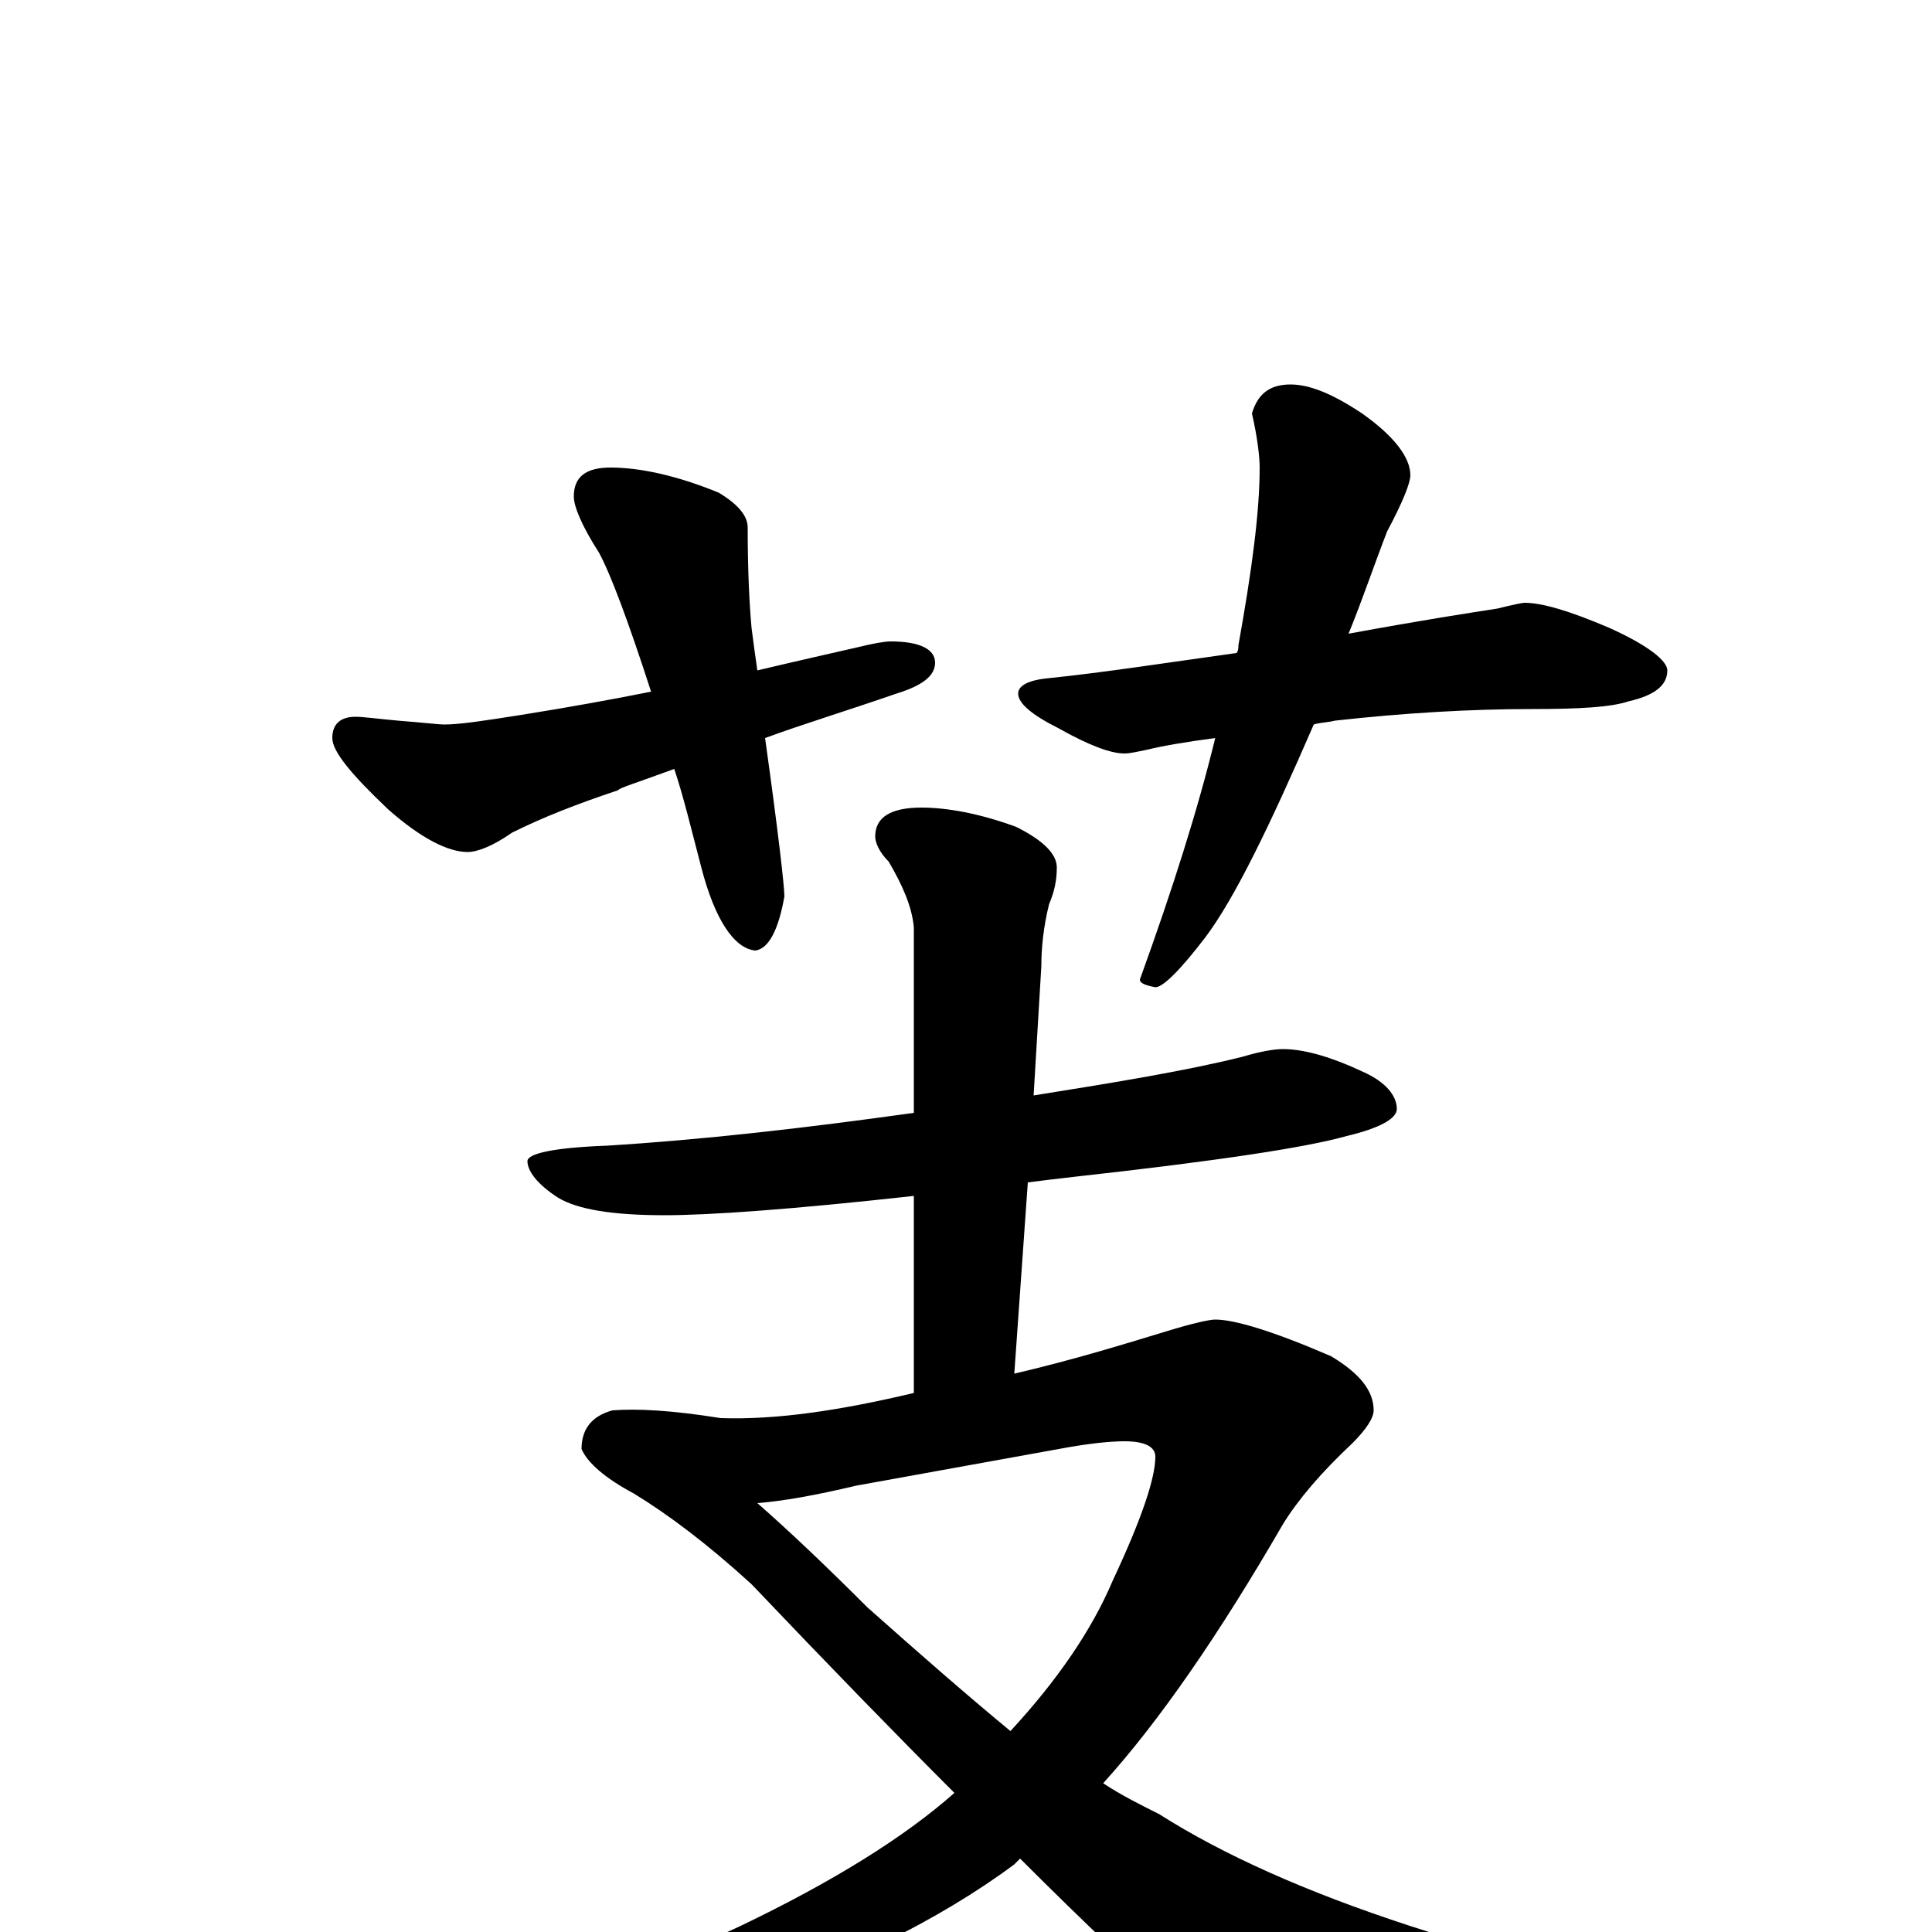 <?xml version="1.0" encoding="utf-8" ?>
<!DOCTYPE svg PUBLIC "-//W3C//DTD SVG 1.1//EN" "http://www.w3.org/Graphics/SVG/1.1/DTD/svg11.dtd">
<svg version="1.1" id="Layer_1" xmlns="http://www.w3.org/2000/svg" xmlns:xlink="http://www.w3.org/1999/xlink" x="0px" y="145px" width="1000px" height="1000px" viewBox="0 0 1000 1000" enable-background="new 0 0 1000 1000" xml:space="preserve">
<g id="Layer_1">
<path id="glyph" transform="matrix(1 0 0 -1 0 1000)" d="M316,758C331,758 350,754 372,745C382,739 387,733 387,727C387,703 388,686 389,675C390,667 391,660 392,653C413,658 431,662 444,665C452,667 458,668 461,668C476,668 484,664 484,657C484,650 477,645 464,641C438,632 415,625 396,618C403,568 406,541 406,536C403,519 398,509 391,508C380,509 370,524 363,551C358,570 354,587 349,602C330,595 320,592 320,591C299,584 281,577 265,569C255,562 247,559 242,559C232,559 218,566 201,581C182,599 172,611 172,618C172,625 176,629 184,629C188,629 195,628 206,627C219,626 227,625 230,625C238,625 251,627 270,630C295,634 317,638 337,642C325,679 316,703 310,714C301,728 297,738 297,743C297,753 303,758 316,758M668,801C678,801 690,796 705,786C722,774 730,763 730,754C730,750 726,740 718,725C711,707 705,689 698,672C736,679 762,683 775,685C783,687 788,688 789,688C798,688 812,684 833,675C853,666 863,658 863,653C863,645 856,640 843,637C834,634 818,633 793,633C761,633 727,631 691,627C687,626 683,626 680,625C657,572 639,535 624,515C611,498 602,489 598,489C593,490 590,491 590,493C607,540 620,581 629,618C614,616 602,614 594,612C589,611 585,610 582,610C575,610 564,614 548,623C534,630 527,636 527,641C527,645 532,648 543,649C572,652 604,657 640,662C641,663 641,665 641,666C648,705 652,735 652,758C652,763 651,773 648,786C651,796 657,801 668,801M664,457C675,457 689,453 706,445C717,440 723,433 723,426C723,421 714,416 697,412C676,406 629,399 557,391C548,390 540,389 532,388l-7,-99C555,296 581,304 604,311C617,315 626,317 629,317C639,317 659,311 689,298C704,289 711,280 711,270C711,266 707,260 700,253C684,238 672,224 664,211C631,154 600,109 571,77C580,71 590,66 600,61C666,19 772,-16 919,-43C934,-46 941,-51 941,-58C941,-61 934,-65 919,-69C840,-85 776,-93 725,-93C698,-93 675,-88 658,-77C639,-67 595,-29 528,38C527,37 526,36 525,35C486,6 435,-19 371,-41C313,-58 267,-66 234,-66C213,-66 203,-63 203,-58C203,-57 207,-55 215,-53C278,-39 334,-20 383,3C431,26 468,49 494,72C463,103 428,139 389,180C366,201 346,216 328,227C313,235 304,243 301,250C301,260 306,267 317,270C330,271 348,270 373,266C402,265 435,270 473,279l0,102C410,374 367,371 344,371C317,371 299,374 289,380C278,387 273,394 273,399C273,403 287,406 314,407C363,410 416,416 473,424l0,96C472,531 467,542 460,554C455,559 453,564 453,567C453,577 461,582 477,582C490,582 507,579 526,572C540,565 547,558 547,551C547,545 546,539 543,532C540,520 539,509 539,500l-4,-67C579,440 615,446 643,453C653,456 660,457 664,457M392,222C408,208 427,190 449,168C476,144 500,123 523,104C547,130 565,156 576,182C591,214 598,235 598,246C598,251 593,254 582,254C575,254 564,253 548,250l-105,-19C422,226 405,223 392,222z"/>
</g>
</svg>
